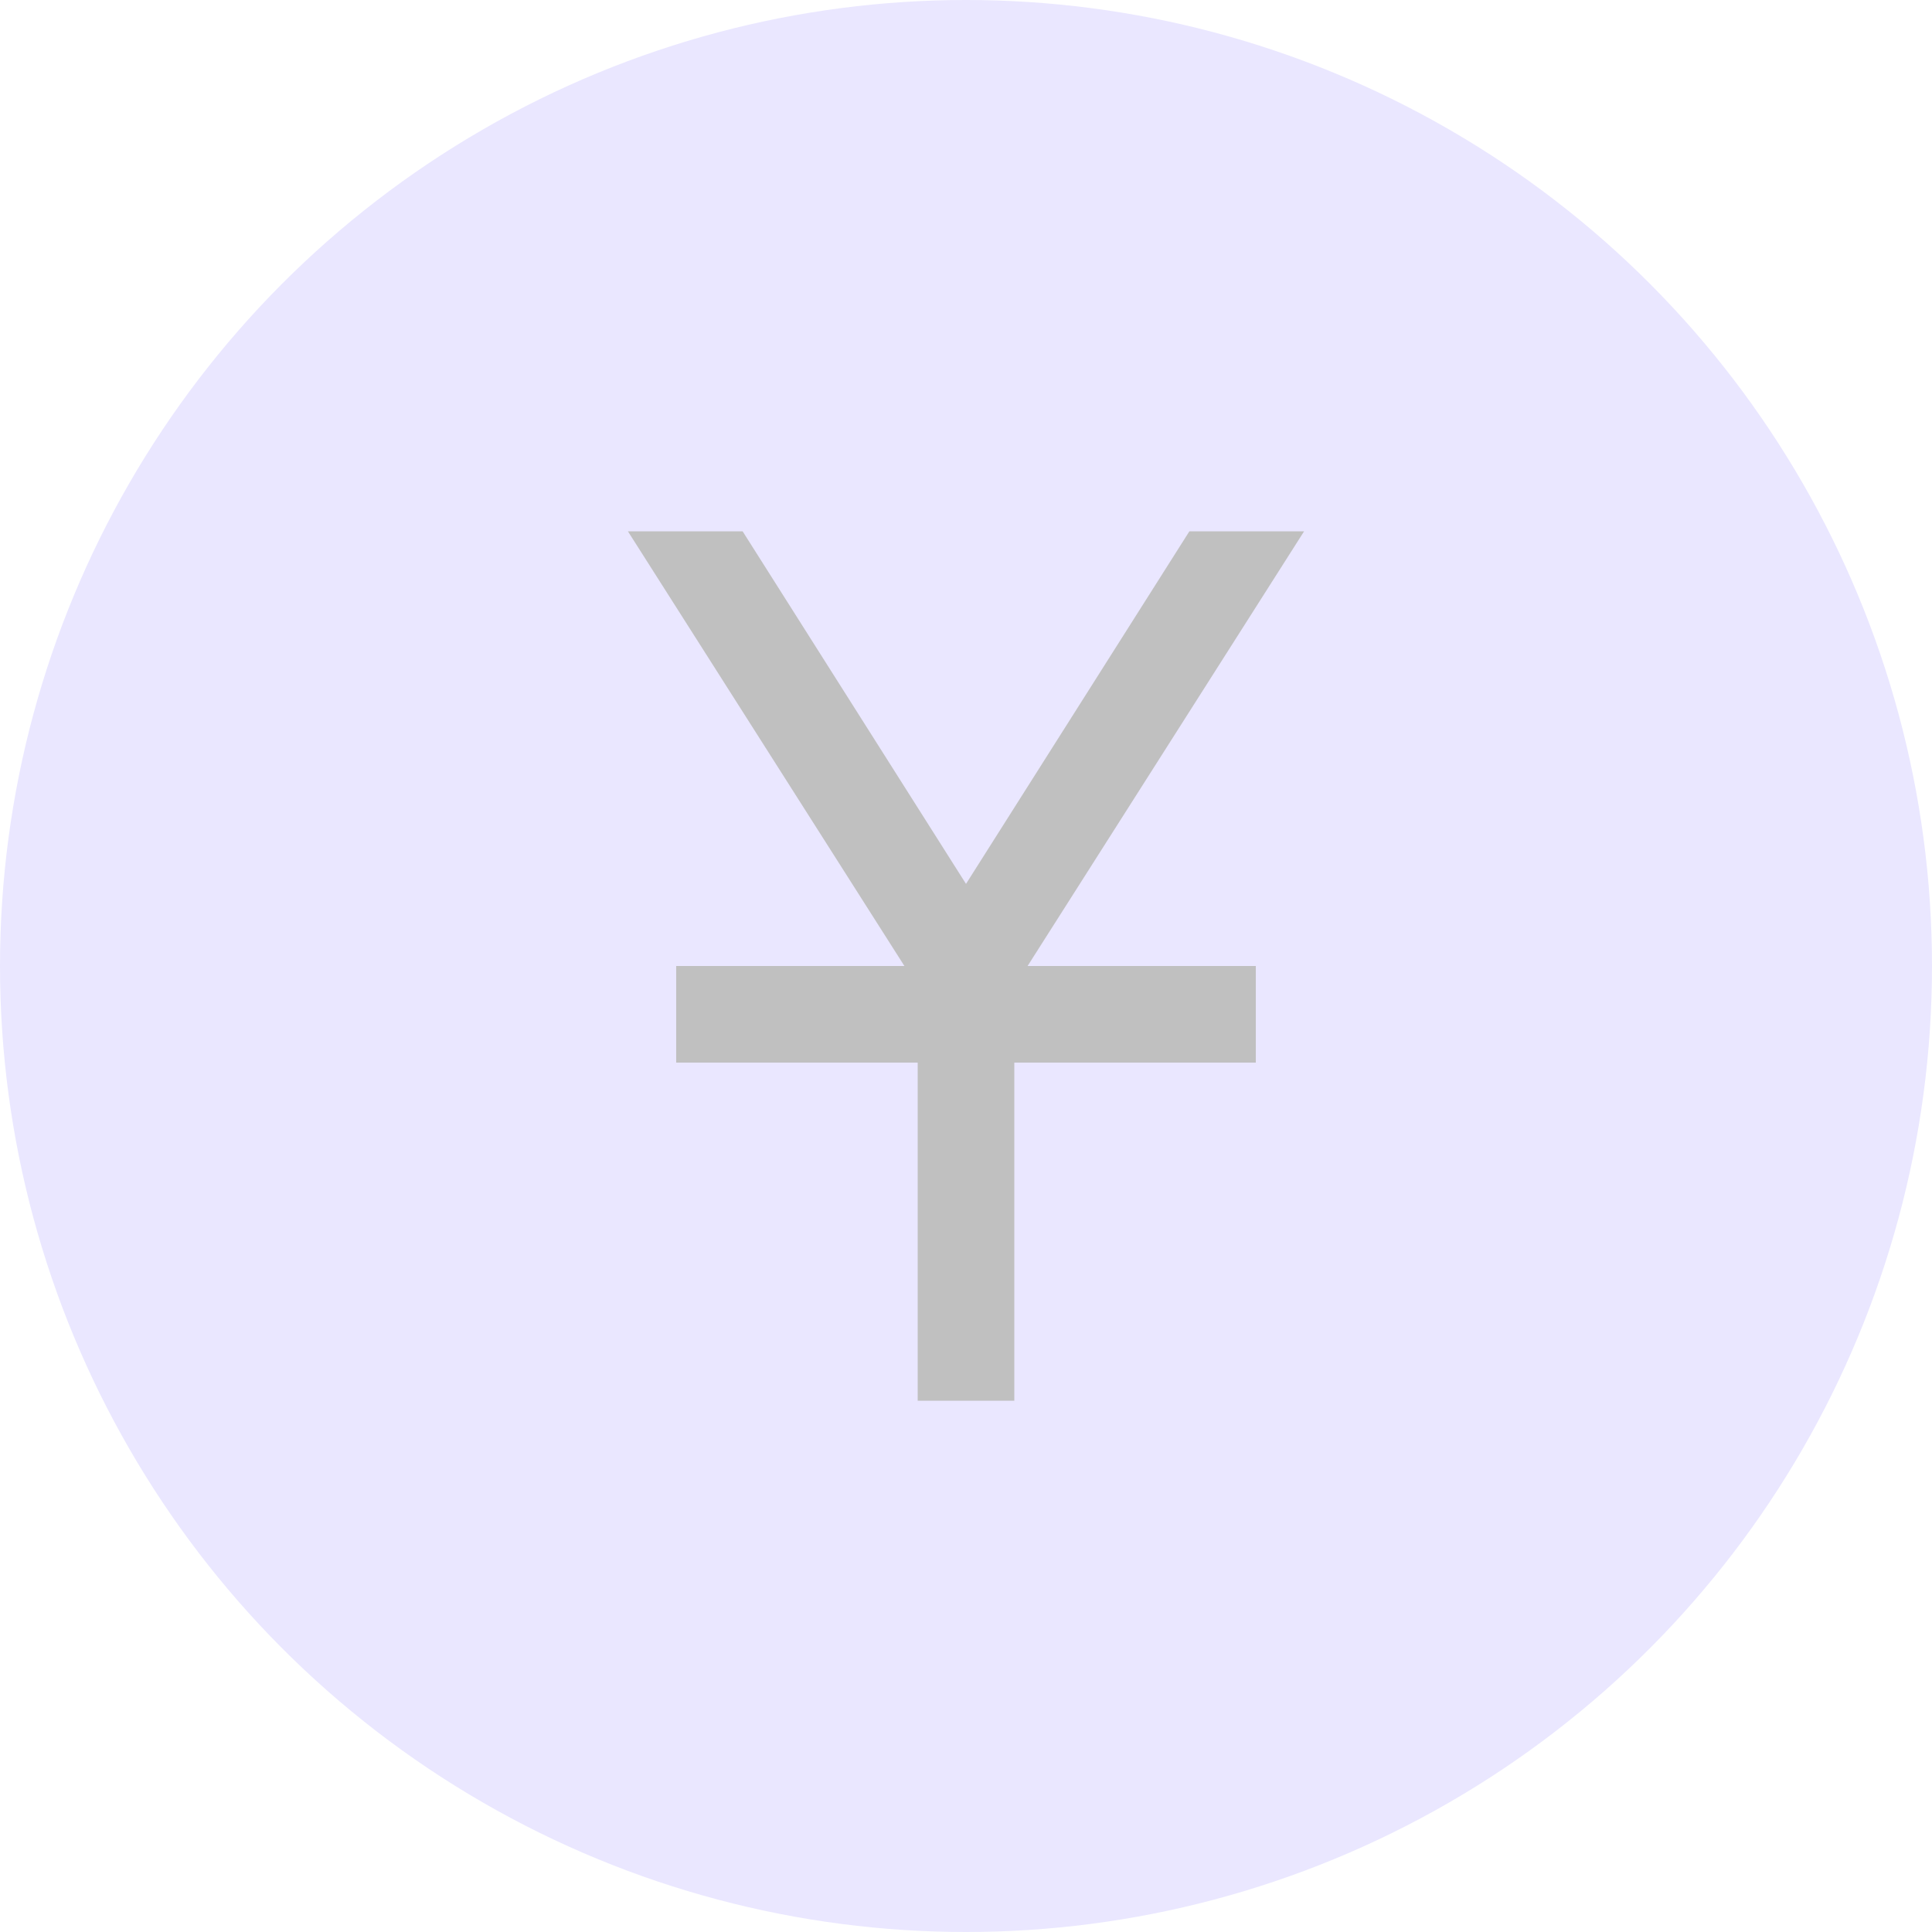 <svg width="40" height="40" viewBox="0 0 40 40" fill="none" xmlns="http://www.w3.org/2000/svg">
<circle cx="20" cy="20" r="20" fill="#EAE7FF"/>
<path d="M19 29V22H14V20H18.725L13 11H15.375L20 18.3L24.625 11H27L21.275 20H26V22H21V29H19Z" fill="#C0C0C0"/>
</svg>
